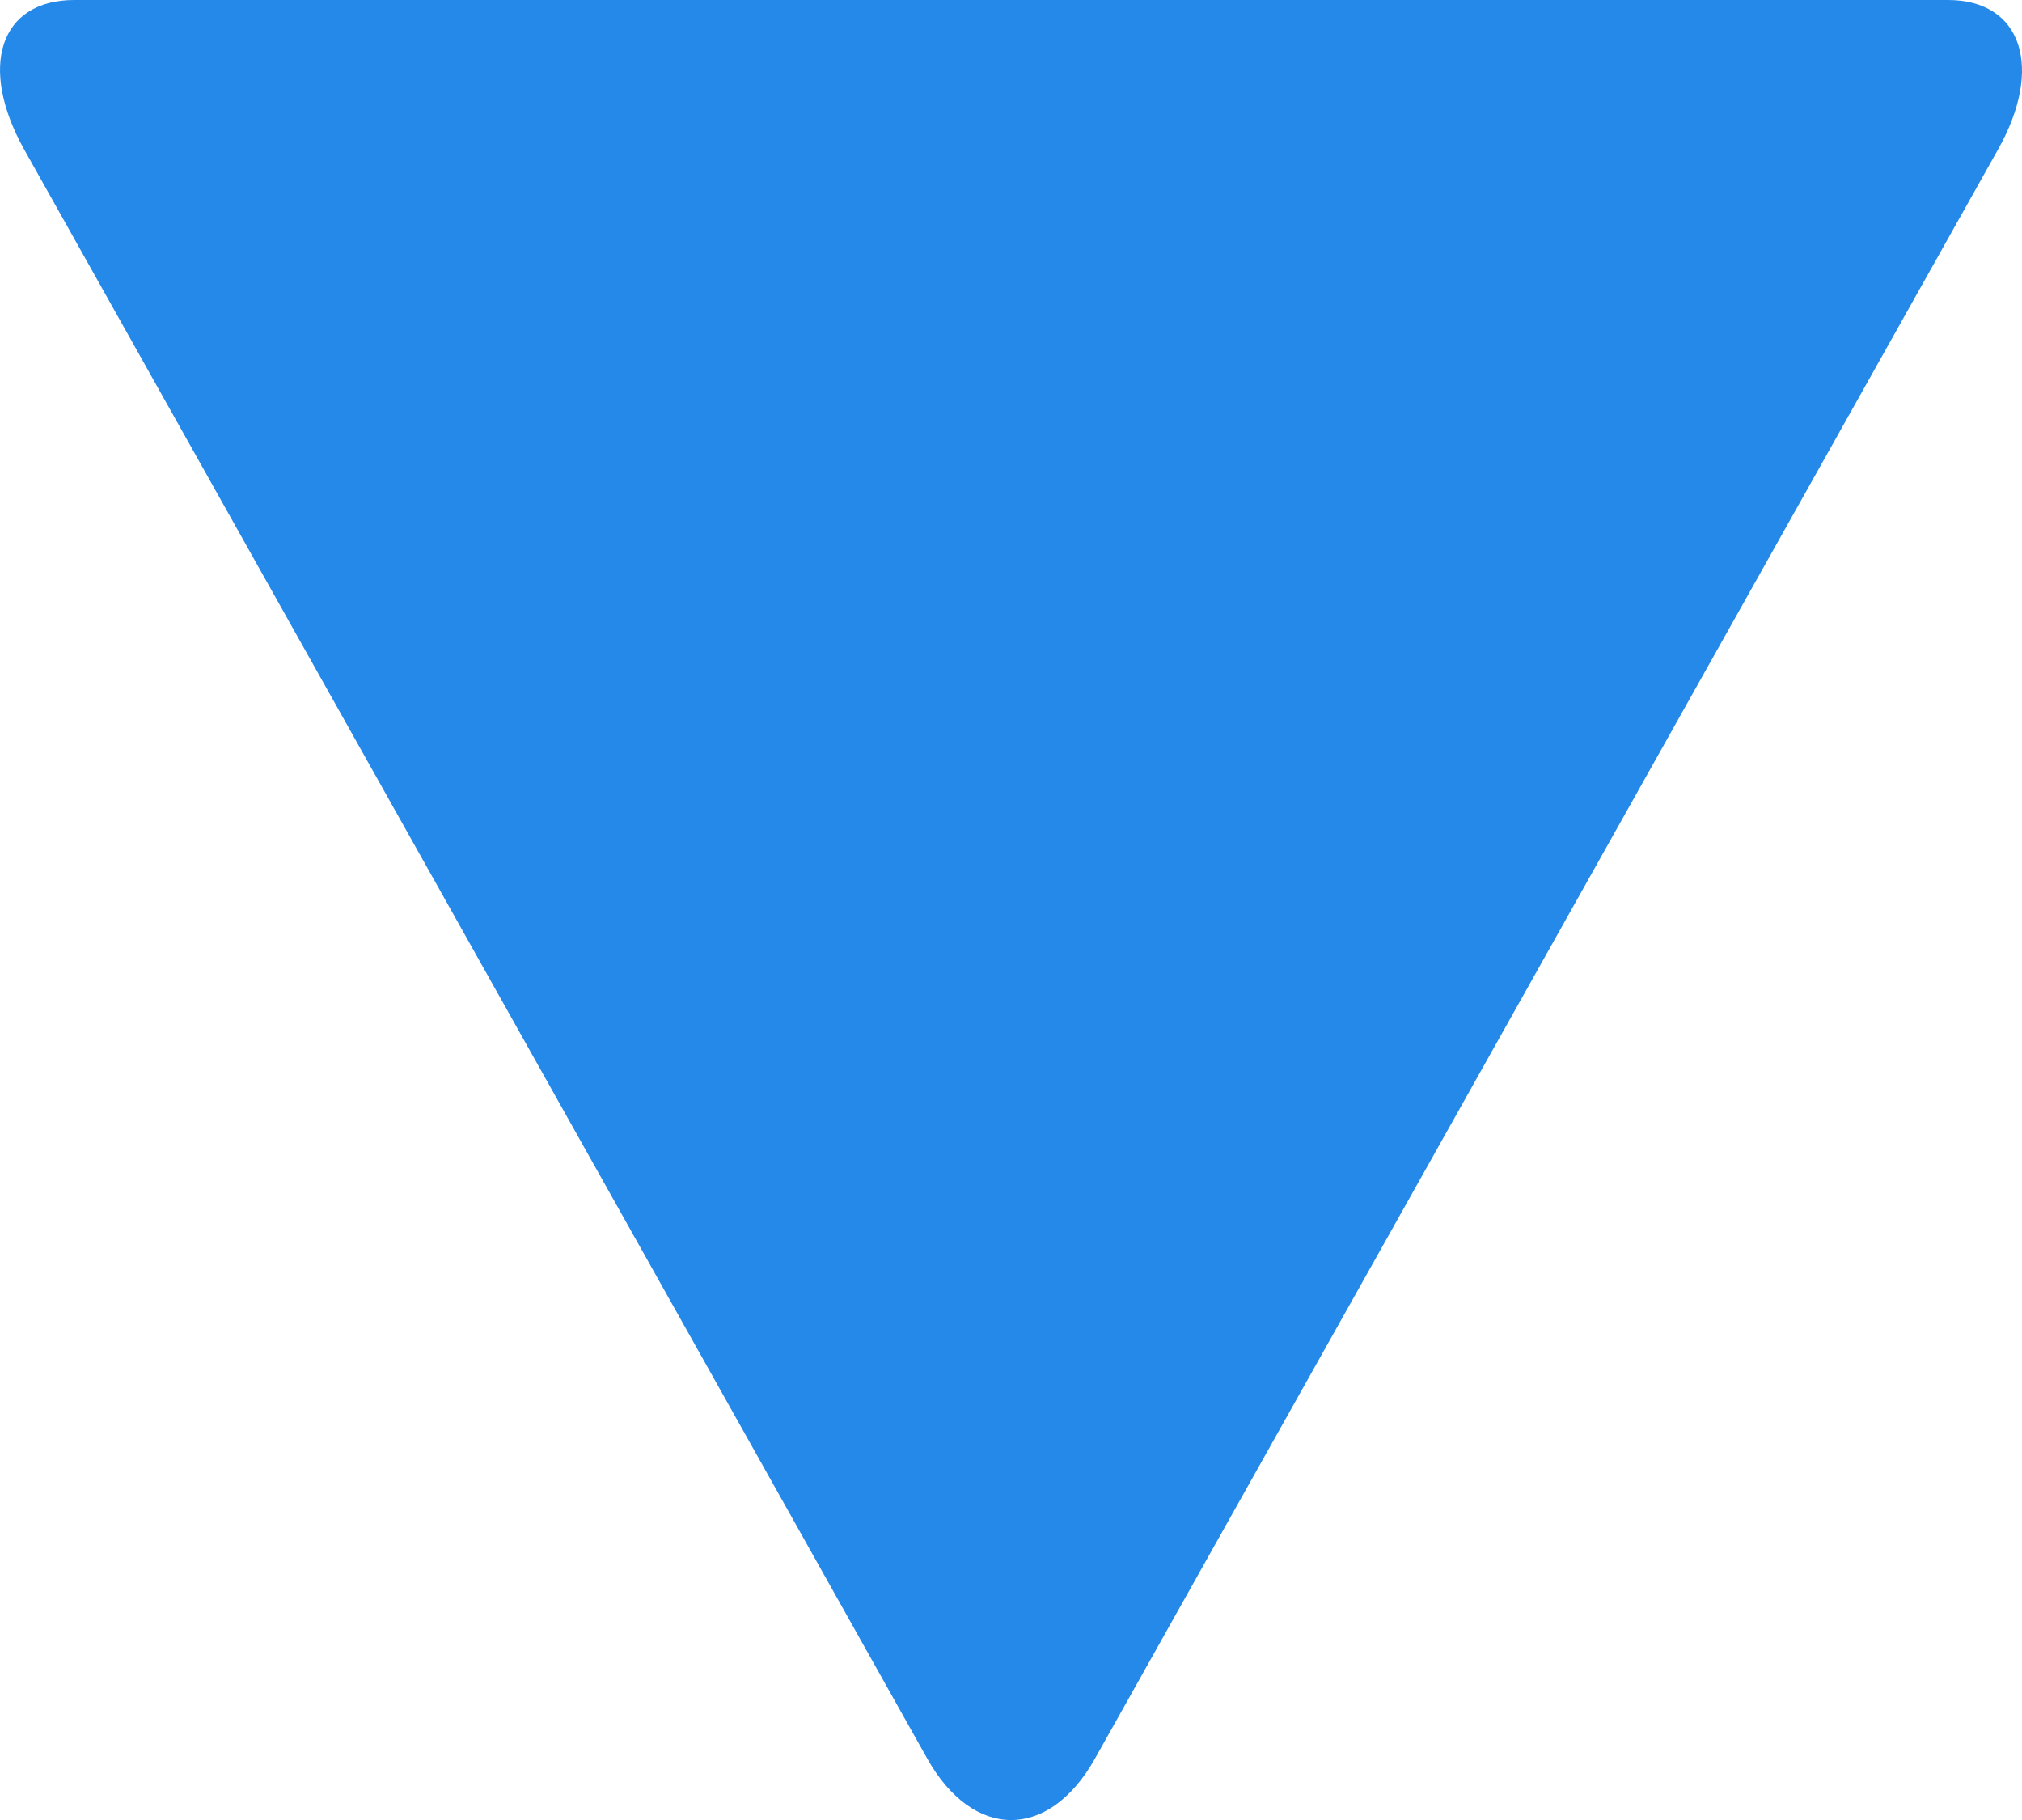 <svg xmlns="http://www.w3.org/2000/svg" width="10" height="9" viewBox="0 0 10 9">
  <path fill="#2489E8" fill-rule="evenodd" d="M5.416,19.695 C5.187,20.104 4.812,20.1 4.585,19.695 L0.12,11.74 C-0.109,11.331 -0.001,11 0.367,11 L9.634,11 C10,11 10.109,11.336 9.881,11.74 L5.416,19.695 Z" transform="translate(0 -11)"/>
</svg>
